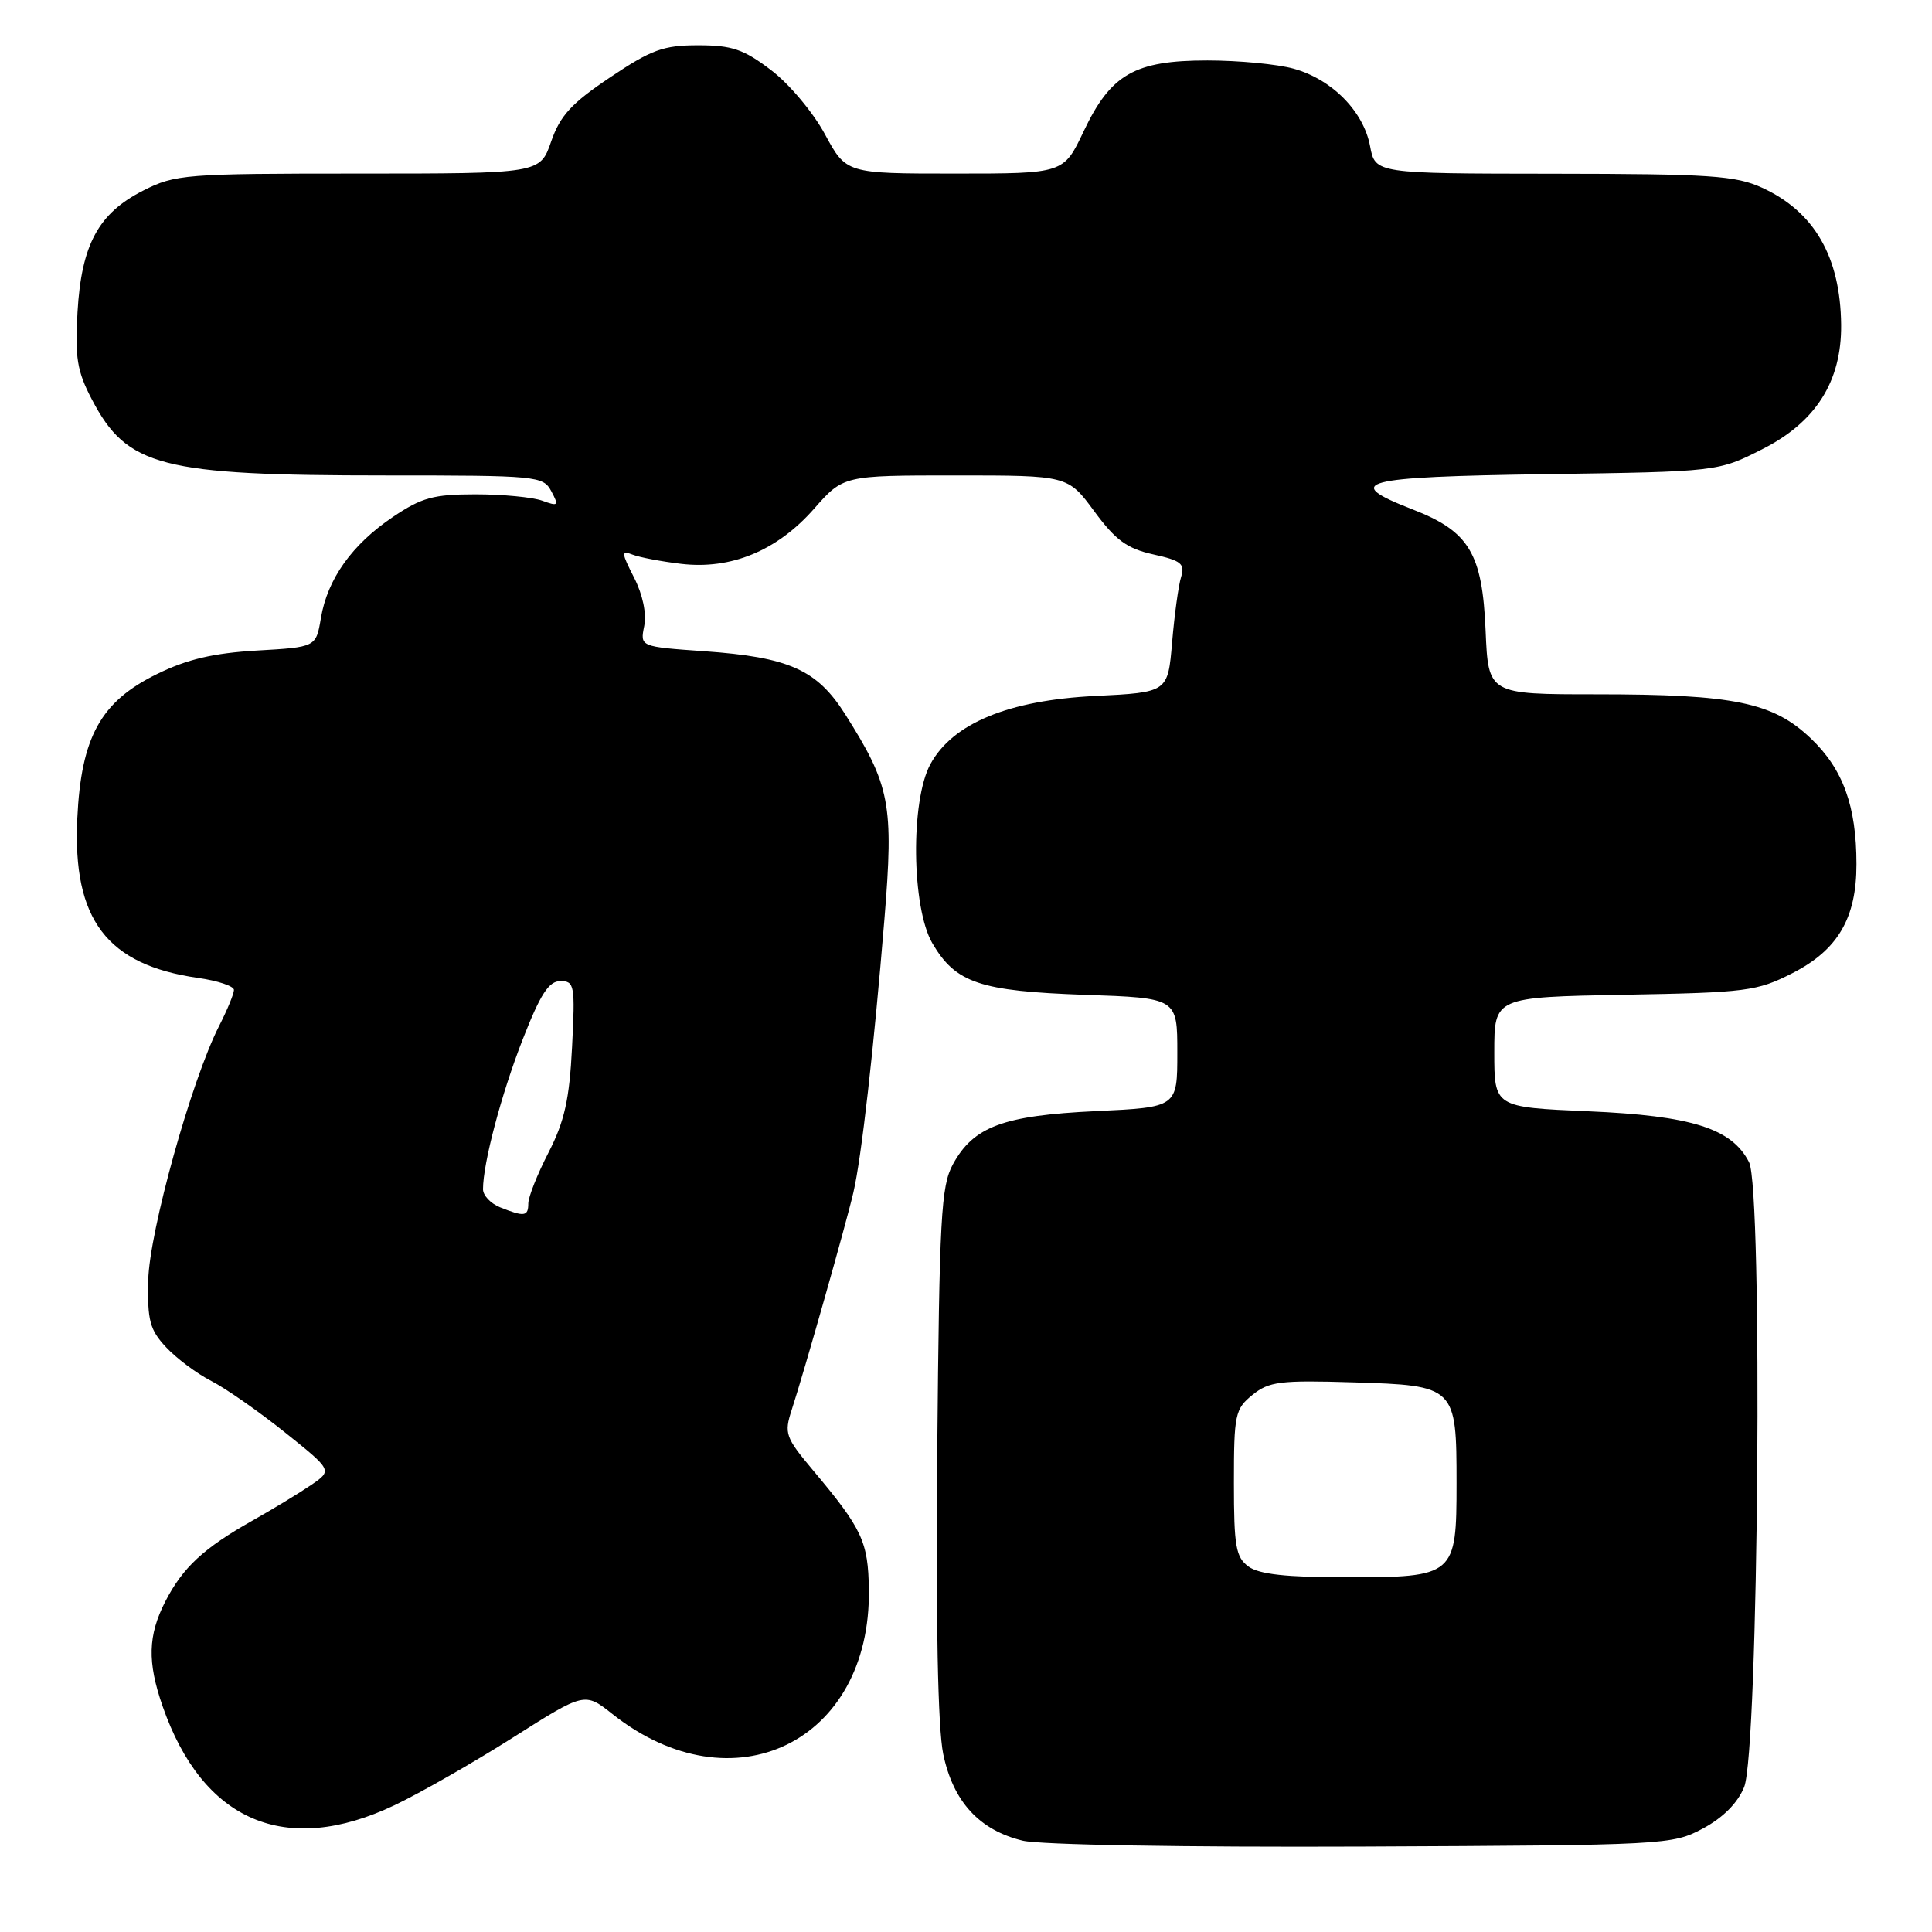 <?xml version="1.0" encoding="UTF-8" standalone="no"?>
<!DOCTYPE svg PUBLIC "-//W3C//DTD SVG 1.1//EN" "http://www.w3.org/Graphics/SVG/1.1/DTD/svg11.dtd" >
<svg xmlns="http://www.w3.org/2000/svg" xmlns:xlink="http://www.w3.org/1999/xlink" version="1.1" viewBox="0 0 256 256">
 <g >
 <path fill="currentColor"
d=" M 225.64 242.29 C 228.32 240.85 230.25 238.91 231.11 236.79 C 233.02 232.06 233.60 157.63 231.76 154.00 C 229.48 149.52 224.17 147.84 210.45 147.25 C 198.00 146.71 198.00 146.71 198.00 139.42 C 198.00 132.13 198.00 132.13 215.25 131.81 C 231.44 131.52 232.81 131.34 237.50 128.95 C 243.52 125.89 246.00 121.66 245.99 114.50 C 245.99 106.80 244.21 101.91 239.95 97.85 C 234.94 93.06 229.77 92.00 211.55 92.00 C 197.21 92.00 197.21 92.00 196.85 83.57 C 196.42 73.30 194.68 70.41 187.18 67.50 C 177.73 63.83 180.15 63.19 204.82 62.83 C 227.65 62.50 227.65 62.50 233.57 59.49 C 240.62 55.92 244.03 50.52 243.96 43.04 C 243.87 34.04 240.42 28.06 233.50 24.88 C 229.98 23.27 226.65 23.04 205.86 23.02 C 182.22 23.00 182.22 23.00 181.54 19.35 C 180.67 14.74 176.49 10.51 171.42 9.10 C 169.26 8.50 164.12 8.01 160.00 8.01 C 150.34 8.01 147.18 9.82 143.58 17.42 C 140.94 23.00 140.94 23.00 126.53 23.00 C 112.13 23.00 112.13 23.00 109.31 17.79 C 107.76 14.91 104.56 11.09 102.17 9.29 C 98.53 6.52 97.00 6.00 92.51 6.00 C 87.90 6.00 86.32 6.57 80.84 10.25 C 75.72 13.68 74.22 15.32 73.03 18.75 C 71.56 23.00 71.56 23.00 47.49 23.00 C 24.51 23.00 23.22 23.10 18.98 25.25 C 13.03 28.27 10.79 32.41 10.27 41.36 C 9.92 47.39 10.21 49.19 12.18 52.94 C 16.83 61.84 21.31 63.00 51.10 63.00 C 71.22 63.00 71.97 63.07 73.05 65.09 C 74.08 67.02 73.98 67.12 71.84 66.34 C 70.55 65.88 66.58 65.50 63.00 65.50 C 57.42 65.50 55.87 65.93 52.03 68.52 C 46.63 72.17 43.39 76.72 42.52 81.90 C 41.87 85.75 41.87 85.75 34.04 86.20 C 28.28 86.54 24.80 87.35 20.81 89.31 C 13.34 92.96 10.75 97.65 10.24 108.48 C 9.61 121.86 14.15 127.85 26.25 129.58 C 28.86 129.95 31.00 130.67 31.00 131.17 C 31.00 131.67 30.12 133.81 29.04 135.93 C 25.38 143.09 19.78 163.20 19.64 169.66 C 19.52 174.96 19.85 176.21 22.00 178.51 C 23.38 179.99 26.07 182.00 28.00 182.99 C 29.93 183.98 34.32 187.05 37.77 189.81 C 44.04 194.83 44.04 194.83 41.27 196.74 C 39.75 197.78 36.25 199.91 33.50 201.46 C 26.98 205.13 24.23 207.68 21.90 212.21 C 19.60 216.71 19.51 220.22 21.54 226.07 C 26.86 241.37 37.86 246.06 52.28 239.20 C 55.70 237.57 62.77 233.53 67.99 230.22 C 77.47 224.21 77.47 224.21 81.15 227.12 C 97.08 239.74 115.41 230.85 115.13 210.64 C 115.04 204.26 114.26 202.60 107.74 194.83 C 104.07 190.46 103.89 189.94 104.90 186.83 C 106.49 181.98 112.14 162.08 113.08 158.00 C 114.15 153.43 115.79 138.89 117.19 121.80 C 118.44 106.52 117.96 104.07 111.97 94.61 C 108.24 88.73 104.54 87.08 93.30 86.29 C 84.81 85.69 84.81 85.69 85.36 82.96 C 85.69 81.30 85.17 78.79 84.02 76.54 C 82.32 73.21 82.30 72.90 83.82 73.49 C 84.74 73.85 87.63 74.40 90.24 74.71 C 96.86 75.50 102.98 72.97 107.86 67.42 C 111.75 63.00 111.75 63.00 126.63 63.00 C 141.50 63.00 141.50 63.00 145.00 67.75 C 147.83 71.59 149.33 72.68 152.81 73.46 C 156.52 74.28 157.04 74.70 156.50 76.46 C 156.15 77.58 155.62 81.48 155.31 85.12 C 154.75 91.74 154.75 91.74 145.12 92.22 C 133.64 92.78 126.22 95.85 123.28 101.26 C 120.63 106.13 120.79 120.29 123.55 125.00 C 126.63 130.25 129.83 131.33 143.75 131.82 C 156.00 132.24 156.00 132.24 156.00 139.48 C 156.00 146.72 156.00 146.72 145.20 147.23 C 132.93 147.81 129.00 149.27 126.27 154.27 C 124.69 157.15 124.47 161.28 124.19 192.31 C 123.99 214.93 124.27 228.96 124.98 232.41 C 126.29 238.72 129.76 242.51 135.52 243.90 C 137.80 244.45 156.99 244.78 180.50 244.68 C 220.74 244.50 221.58 244.46 225.64 242.29 Z  M 165.44 207.58 C 163.75 206.34 163.50 204.91 163.50 196.49 C 163.50 187.42 163.65 186.70 165.96 184.83 C 168.15 183.06 169.63 182.87 179.30 183.17 C 192.88 183.58 193.00 183.70 193.00 196.54 C 193.00 208.82 192.79 209.00 178.36 209.00 C 170.46 209.00 166.84 208.60 165.44 207.58 Z  M 66.25 159.97 C 65.01 159.47 64.00 158.40 64.00 157.58 C 64.00 154.13 66.43 144.97 69.25 137.75 C 71.61 131.71 72.72 130.00 74.26 130.00 C 76.12 130.00 76.22 130.54 75.80 138.75 C 75.45 145.69 74.80 148.58 72.68 152.72 C 71.20 155.59 70.00 158.62 70.00 159.47 C 70.00 161.19 69.47 161.26 66.25 159.97 Z "/>
</g>
</svg>